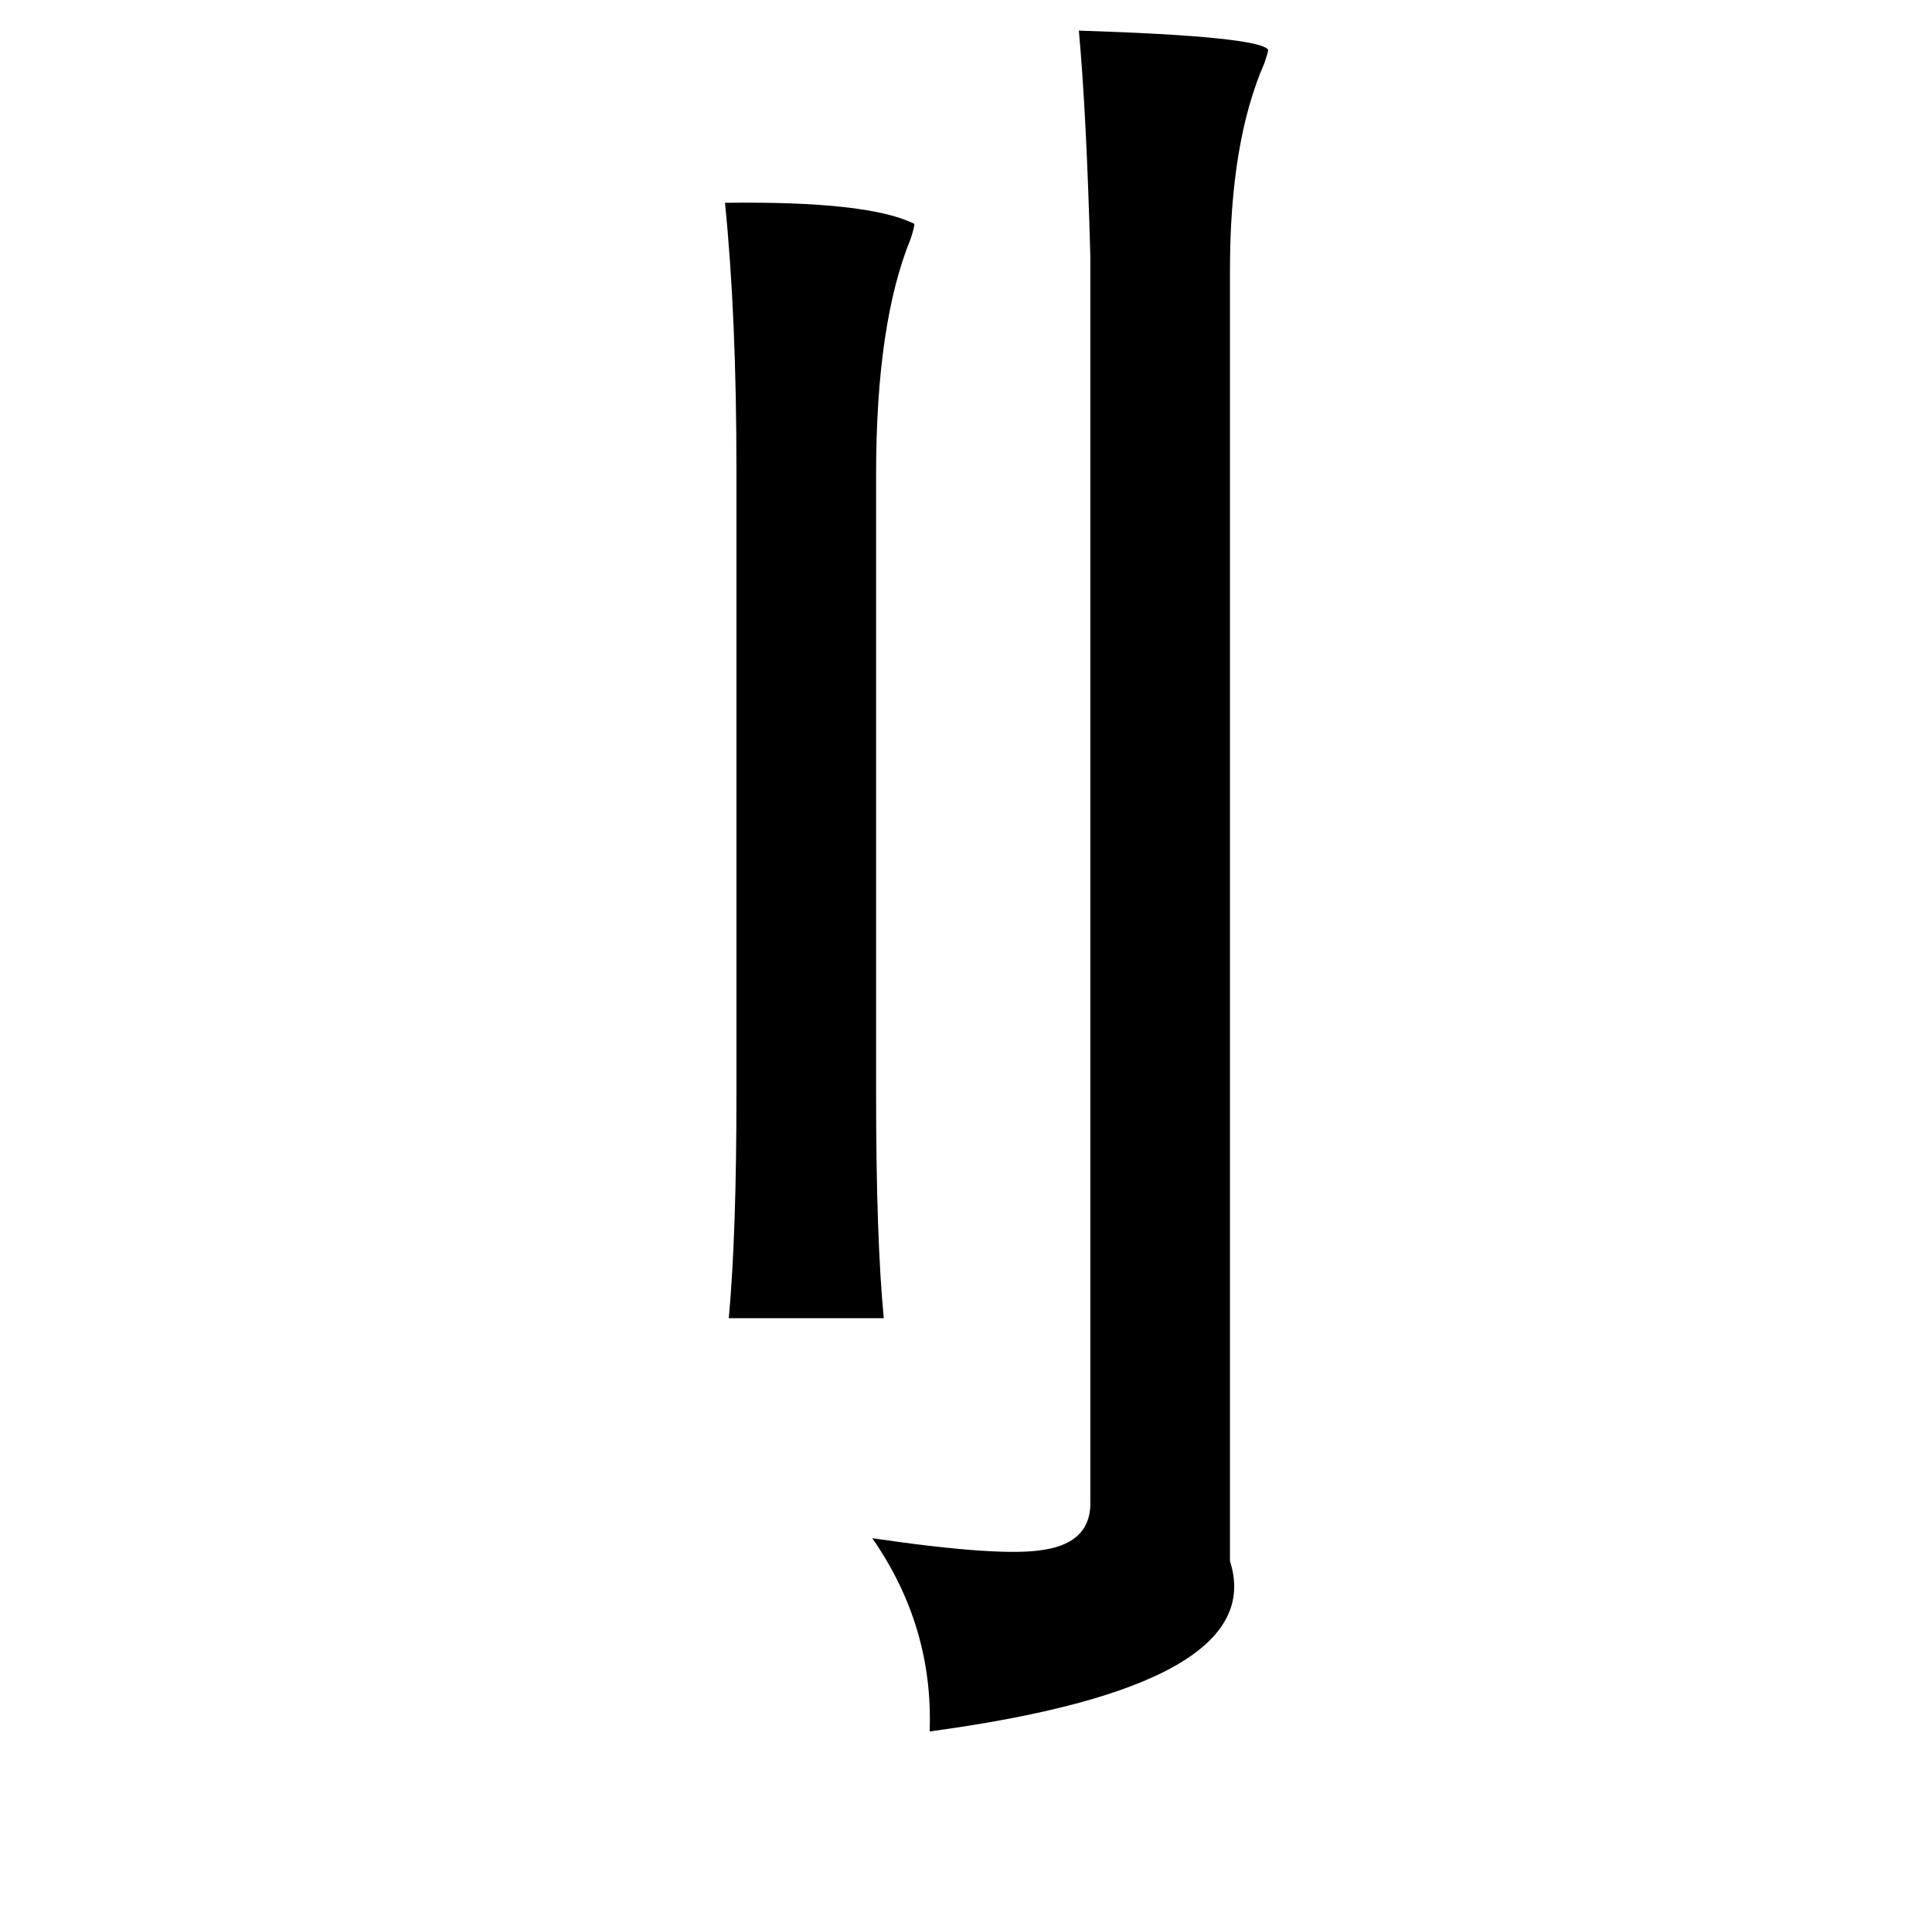 <?xml version="1.0" standalone="no"?>
<!DOCTYPE svg PUBLIC "-//W3C//DTD SVG 1.1//EN" "http://www.w3.org/Graphics/SVG/1.1/DTD/svg11.dtd" >
<svg xmlns="http://www.w3.org/2000/svg" xmlns:xlink="http://www.w3.org/1999/xlink" version="1.1" viewBox="-10 0 1010 1000">
   <path fill="currentColor"
d="M554 16q94 3 99 10q0 1 -2 7q-18 41 -18 108v675q21 65 -157 89q2 -55 -30 -101q68 10 90 6q25 -4 24 -26v-631v-19q-2 -74 -6 -118zM369 106q75 -1 99 11q0 2 -2 8q-18 44 -18 123v324q0 75 4 117h-81q4 -44 4 -117v-326q0 -81 -6 -140z" />
</svg>
